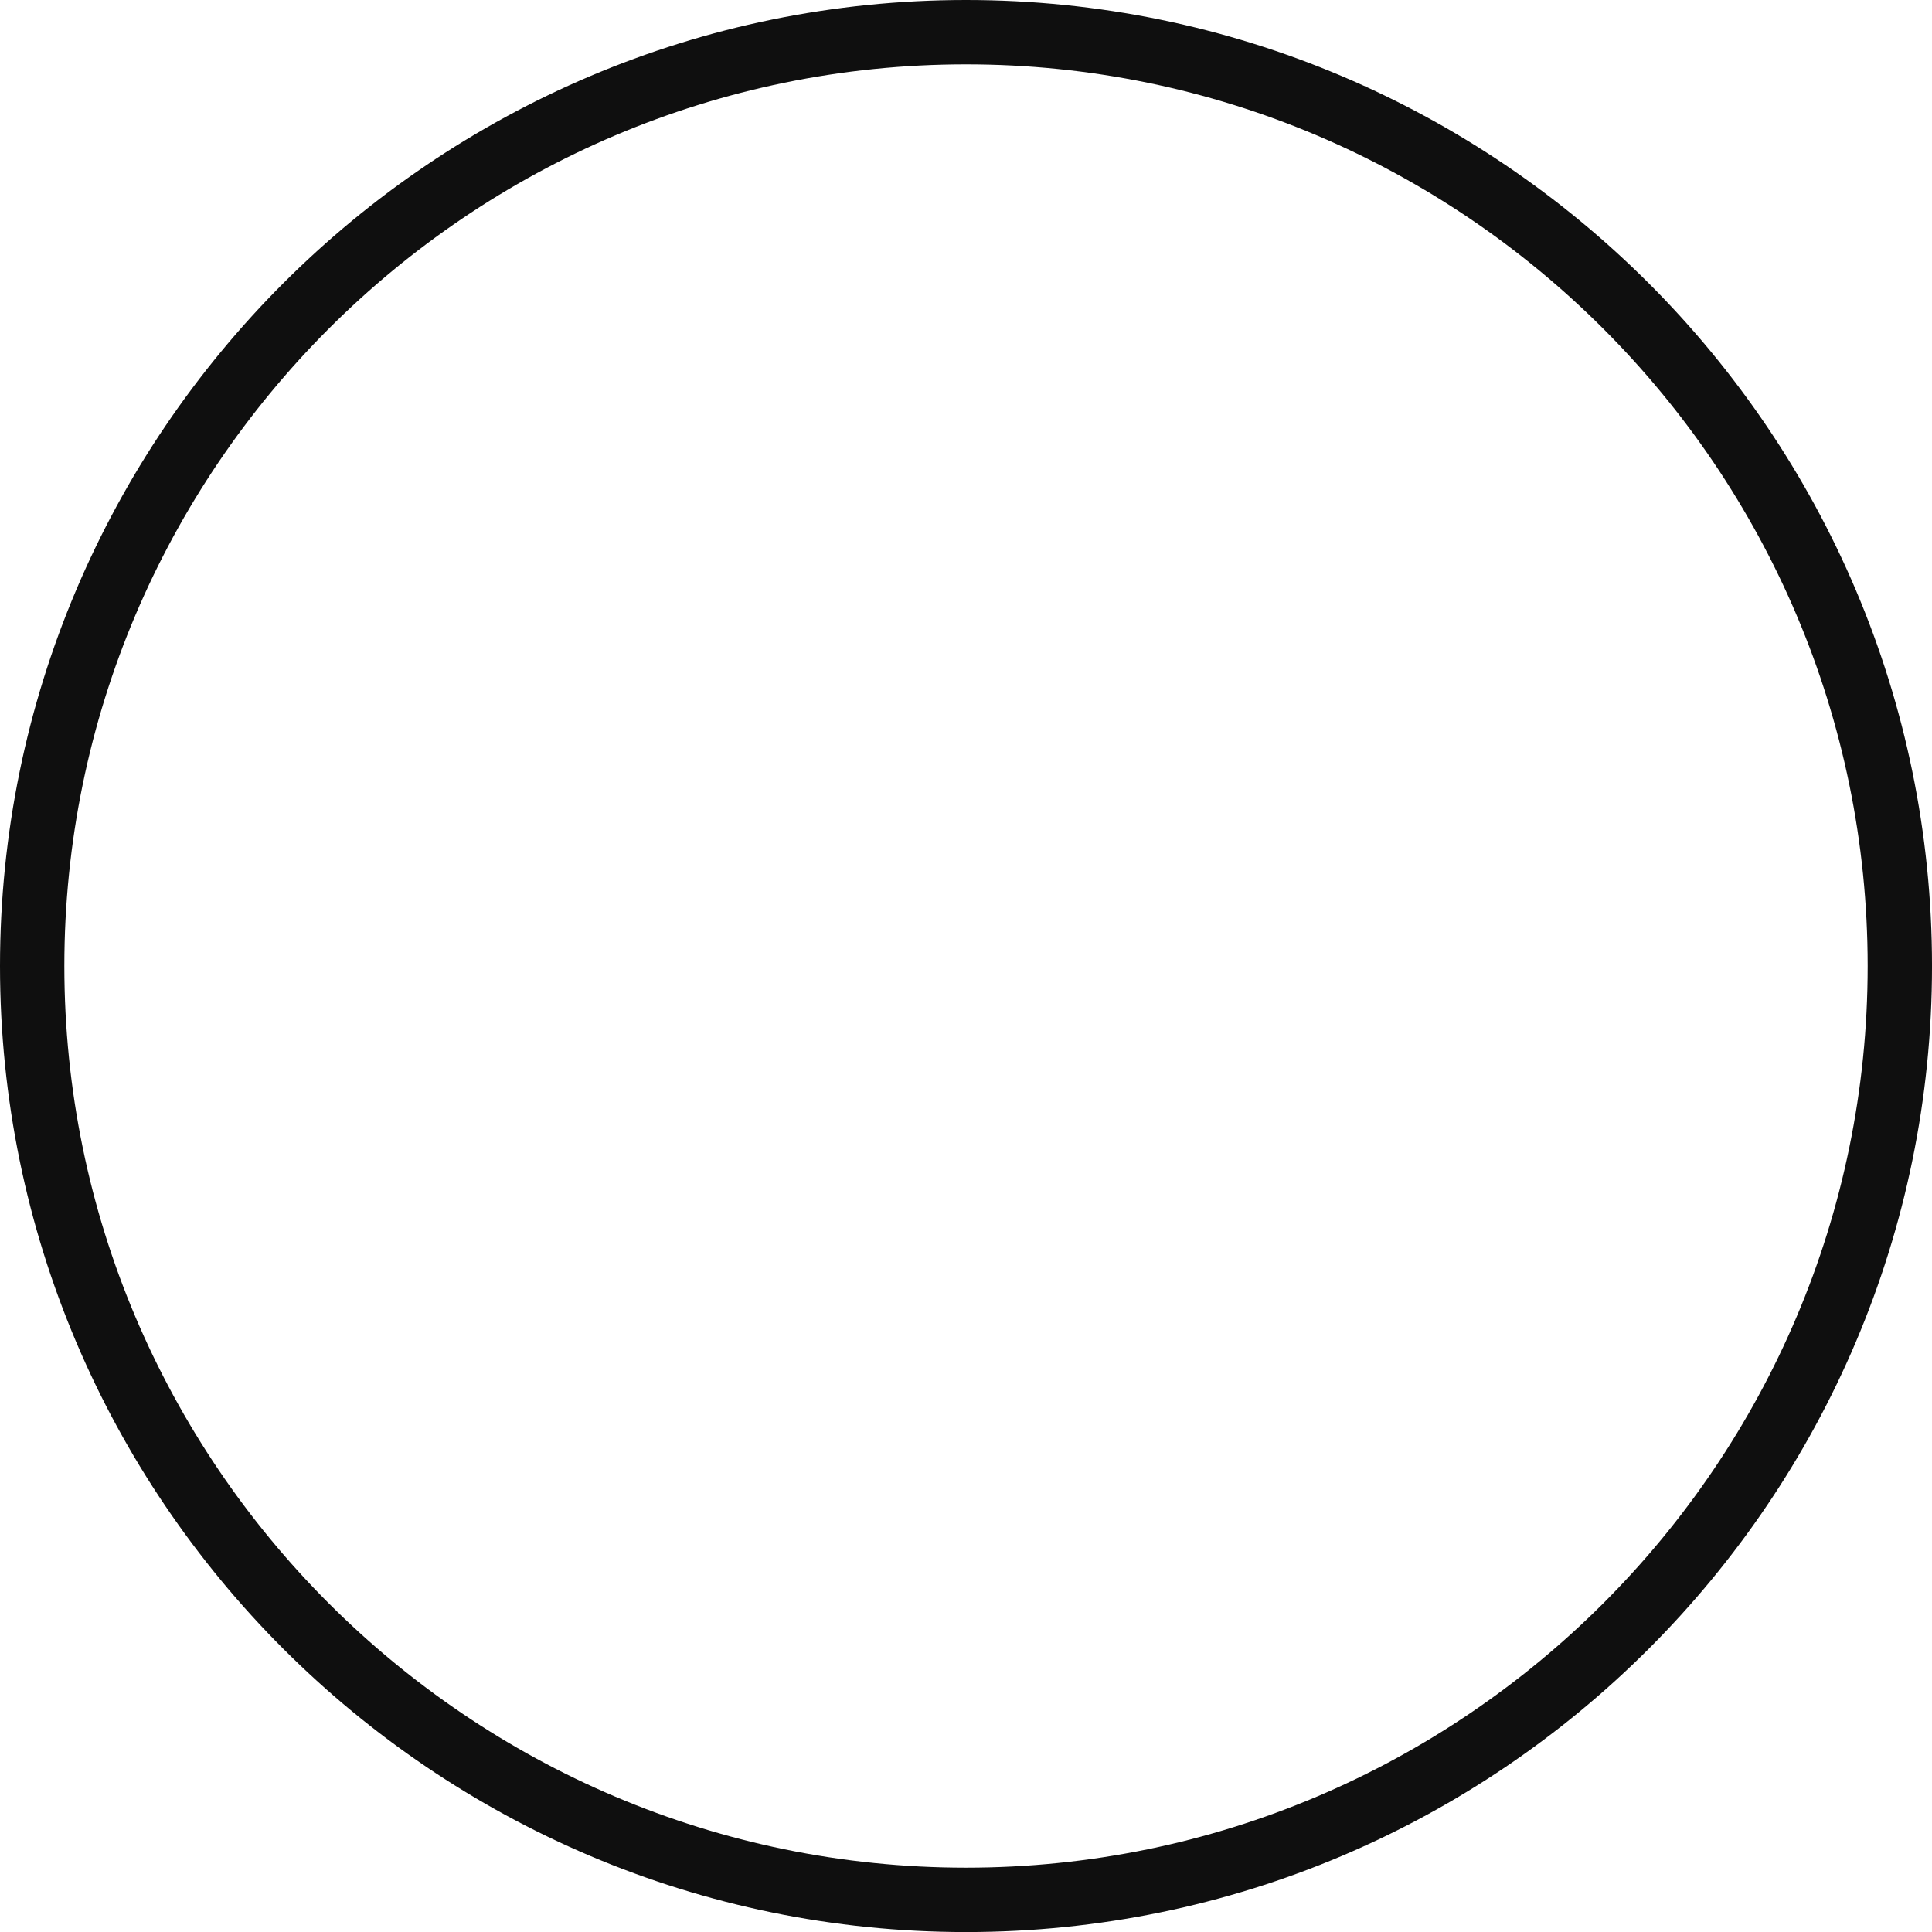 <svg version="1.1" id="图层_1" x="0px" y="0px" width="120.107px" height="120.109px" viewBox="0 0 120.107 120.109" enable-background="new 0 0 120.107 120.109" xml:space="preserve" xmlns="http://www.w3.org/2000/svg" xmlns:xlink="http://www.w3.org/1999/xlink" xmlns:xml="http://www.w3.org/XML/1998/namespace">
  <path fill="#0F0F0F" d="M60.055,0C26.941,0,0,26.94,0,60.055s26.941,60.055,60.055,60.055s60.053-26.94,60.053-60.055
	S93.168,0,60.055,0z M60.055,116.109C29.146,116.109,4,90.963,4,60.055S29.146,4,60.055,4s56.053,25.146,56.053,56.055
	S90.963,116.109,60.055,116.109z" class="color c1"/>
</svg>